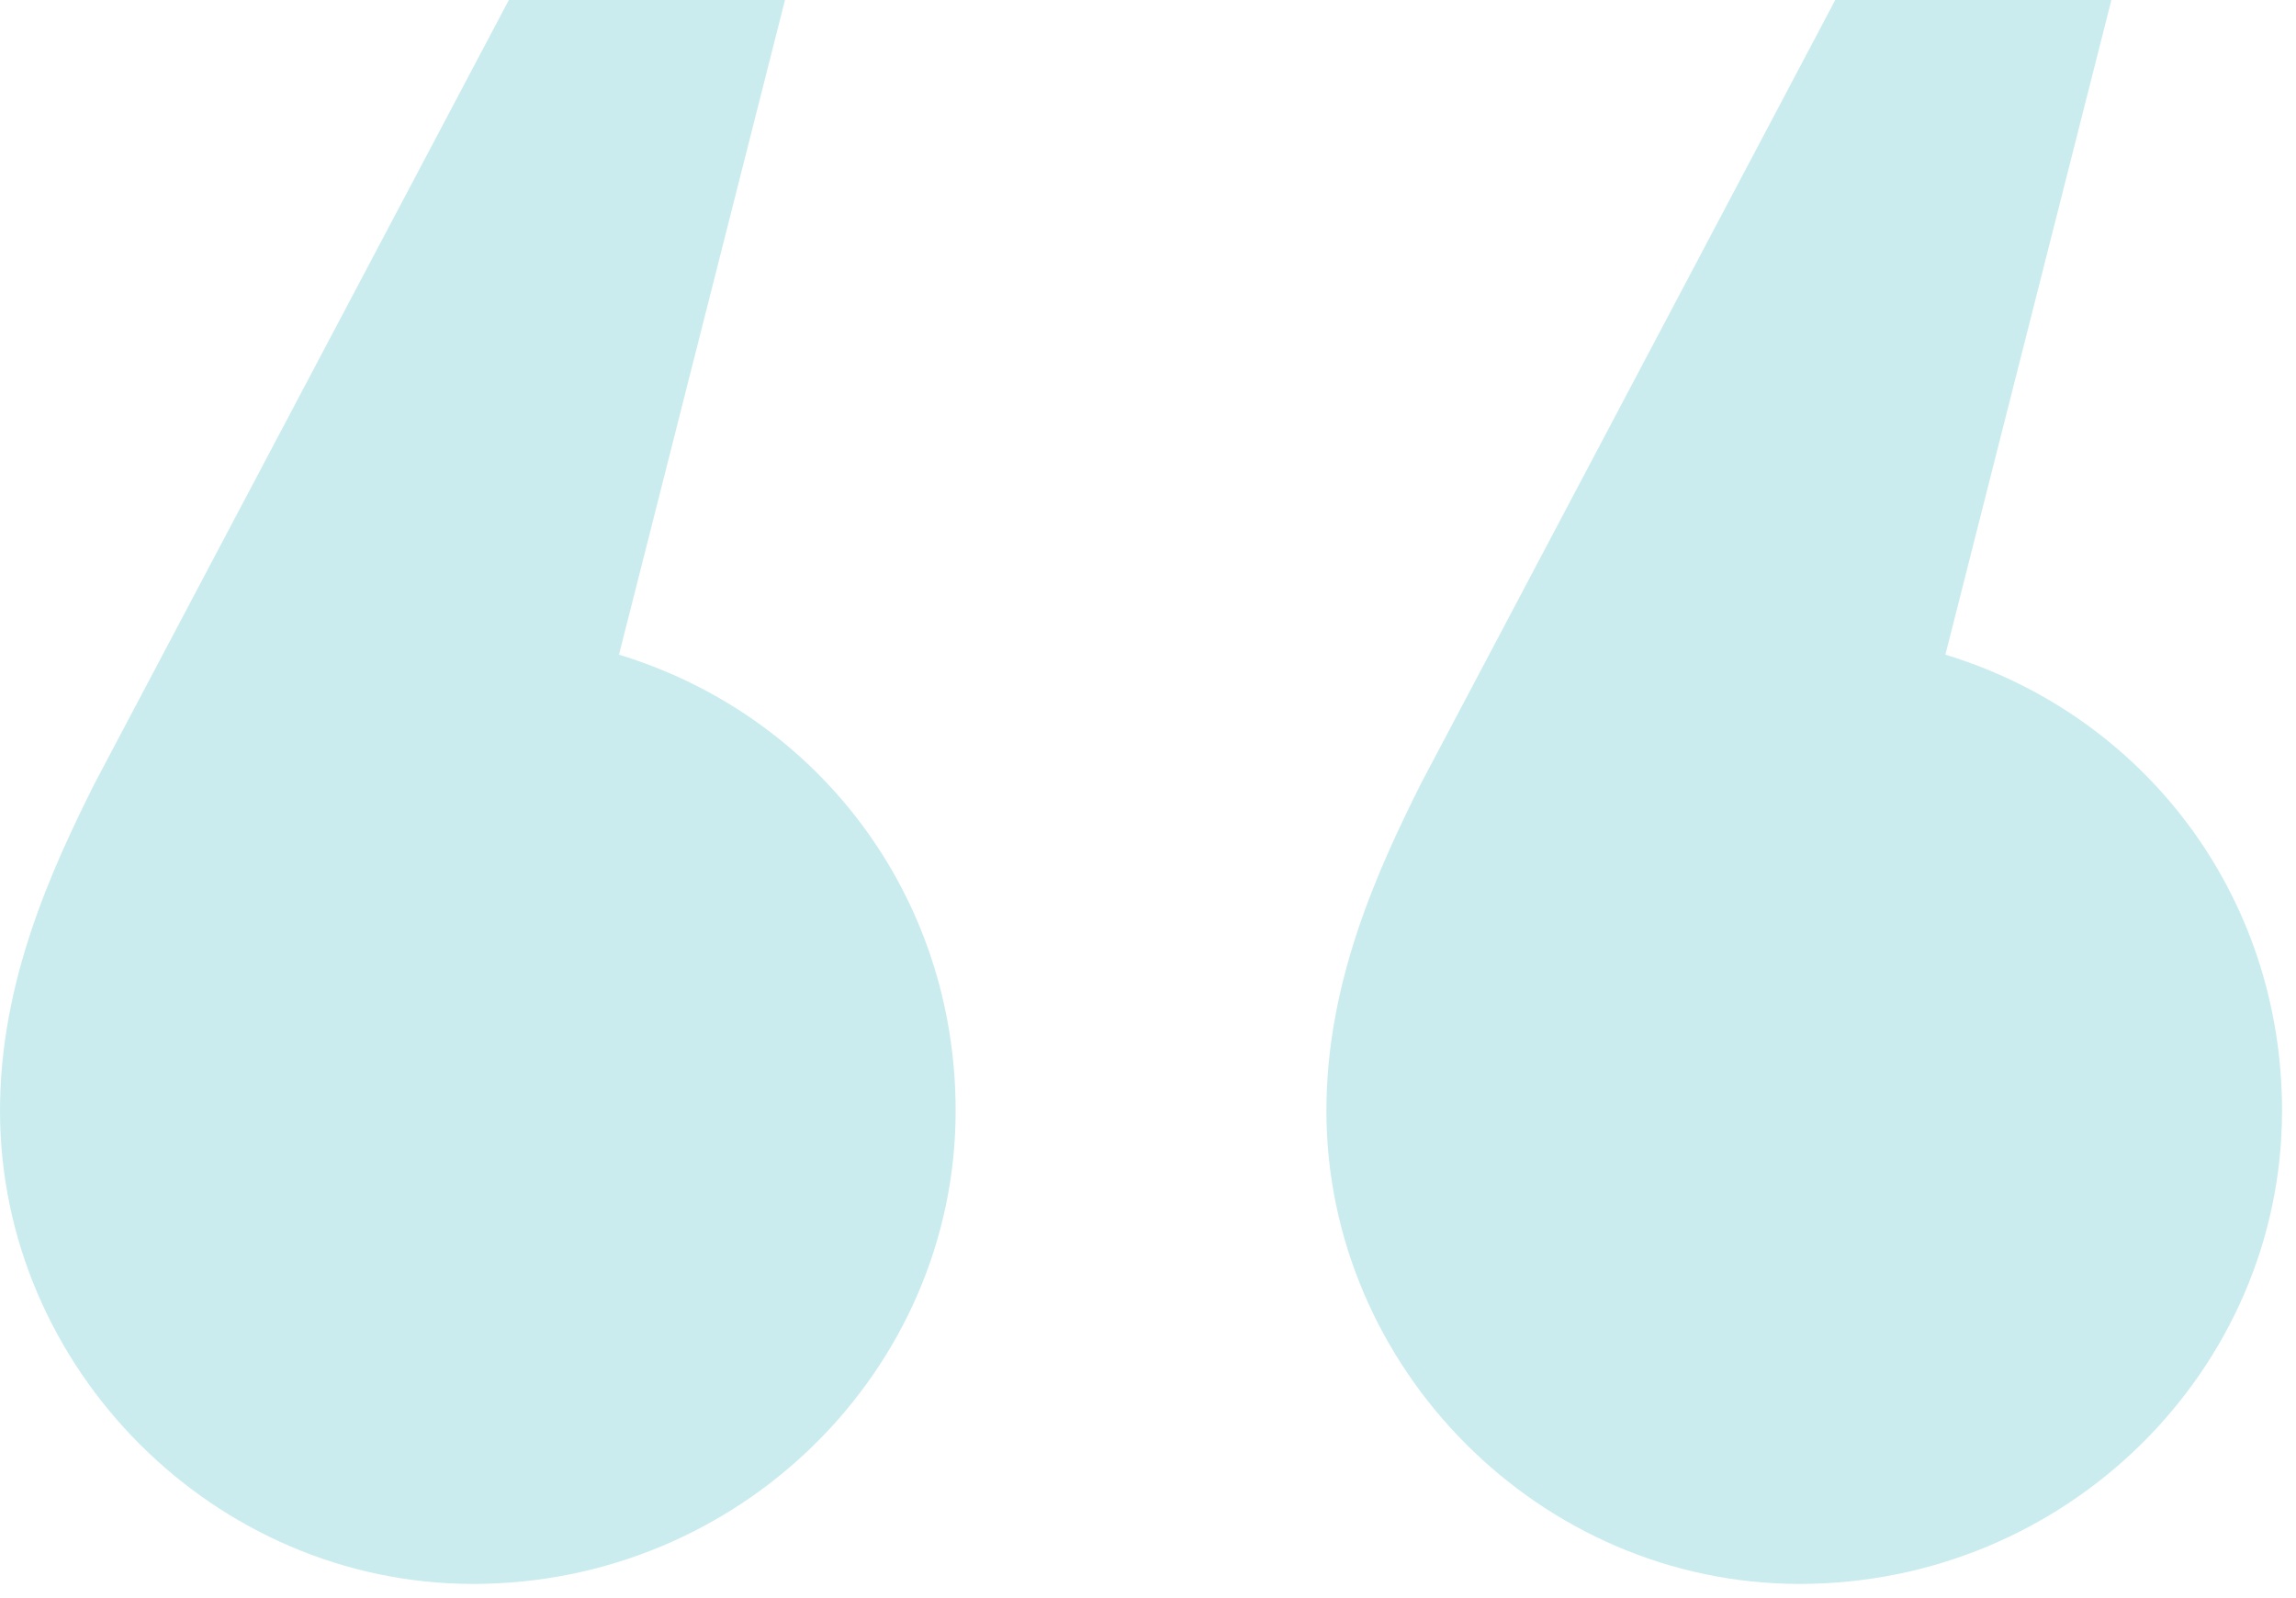 <svg width="148" height="103" viewBox="0 0 148 103" fill="none" xmlns="http://www.w3.org/2000/svg">
<path d="M39.9 42.2C52.7 46.1 61.6 57.7 61.6 71.6C61.6 88.3 47.7 102.1 30.5 102.1C13.8 102.1 0 88.2 0 71.6C0 63.3 3.3 56.1 6.1 50.5L32.8 0H50.6L39.9 42.2ZM125.4 42.2C138.2 46.1 147.1 57.7 147.1 71.6C147.1 88.3 133.2 102.1 116 102.1C99.3 102.1 85.5 88.2 85.5 71.6C85.5 63.3 88.8 56.1 91.6 50.5L118.3 0H136.1L125.4 42.2Z" fill="#96DADF" fill-opacity="0.5"/>
</svg>
